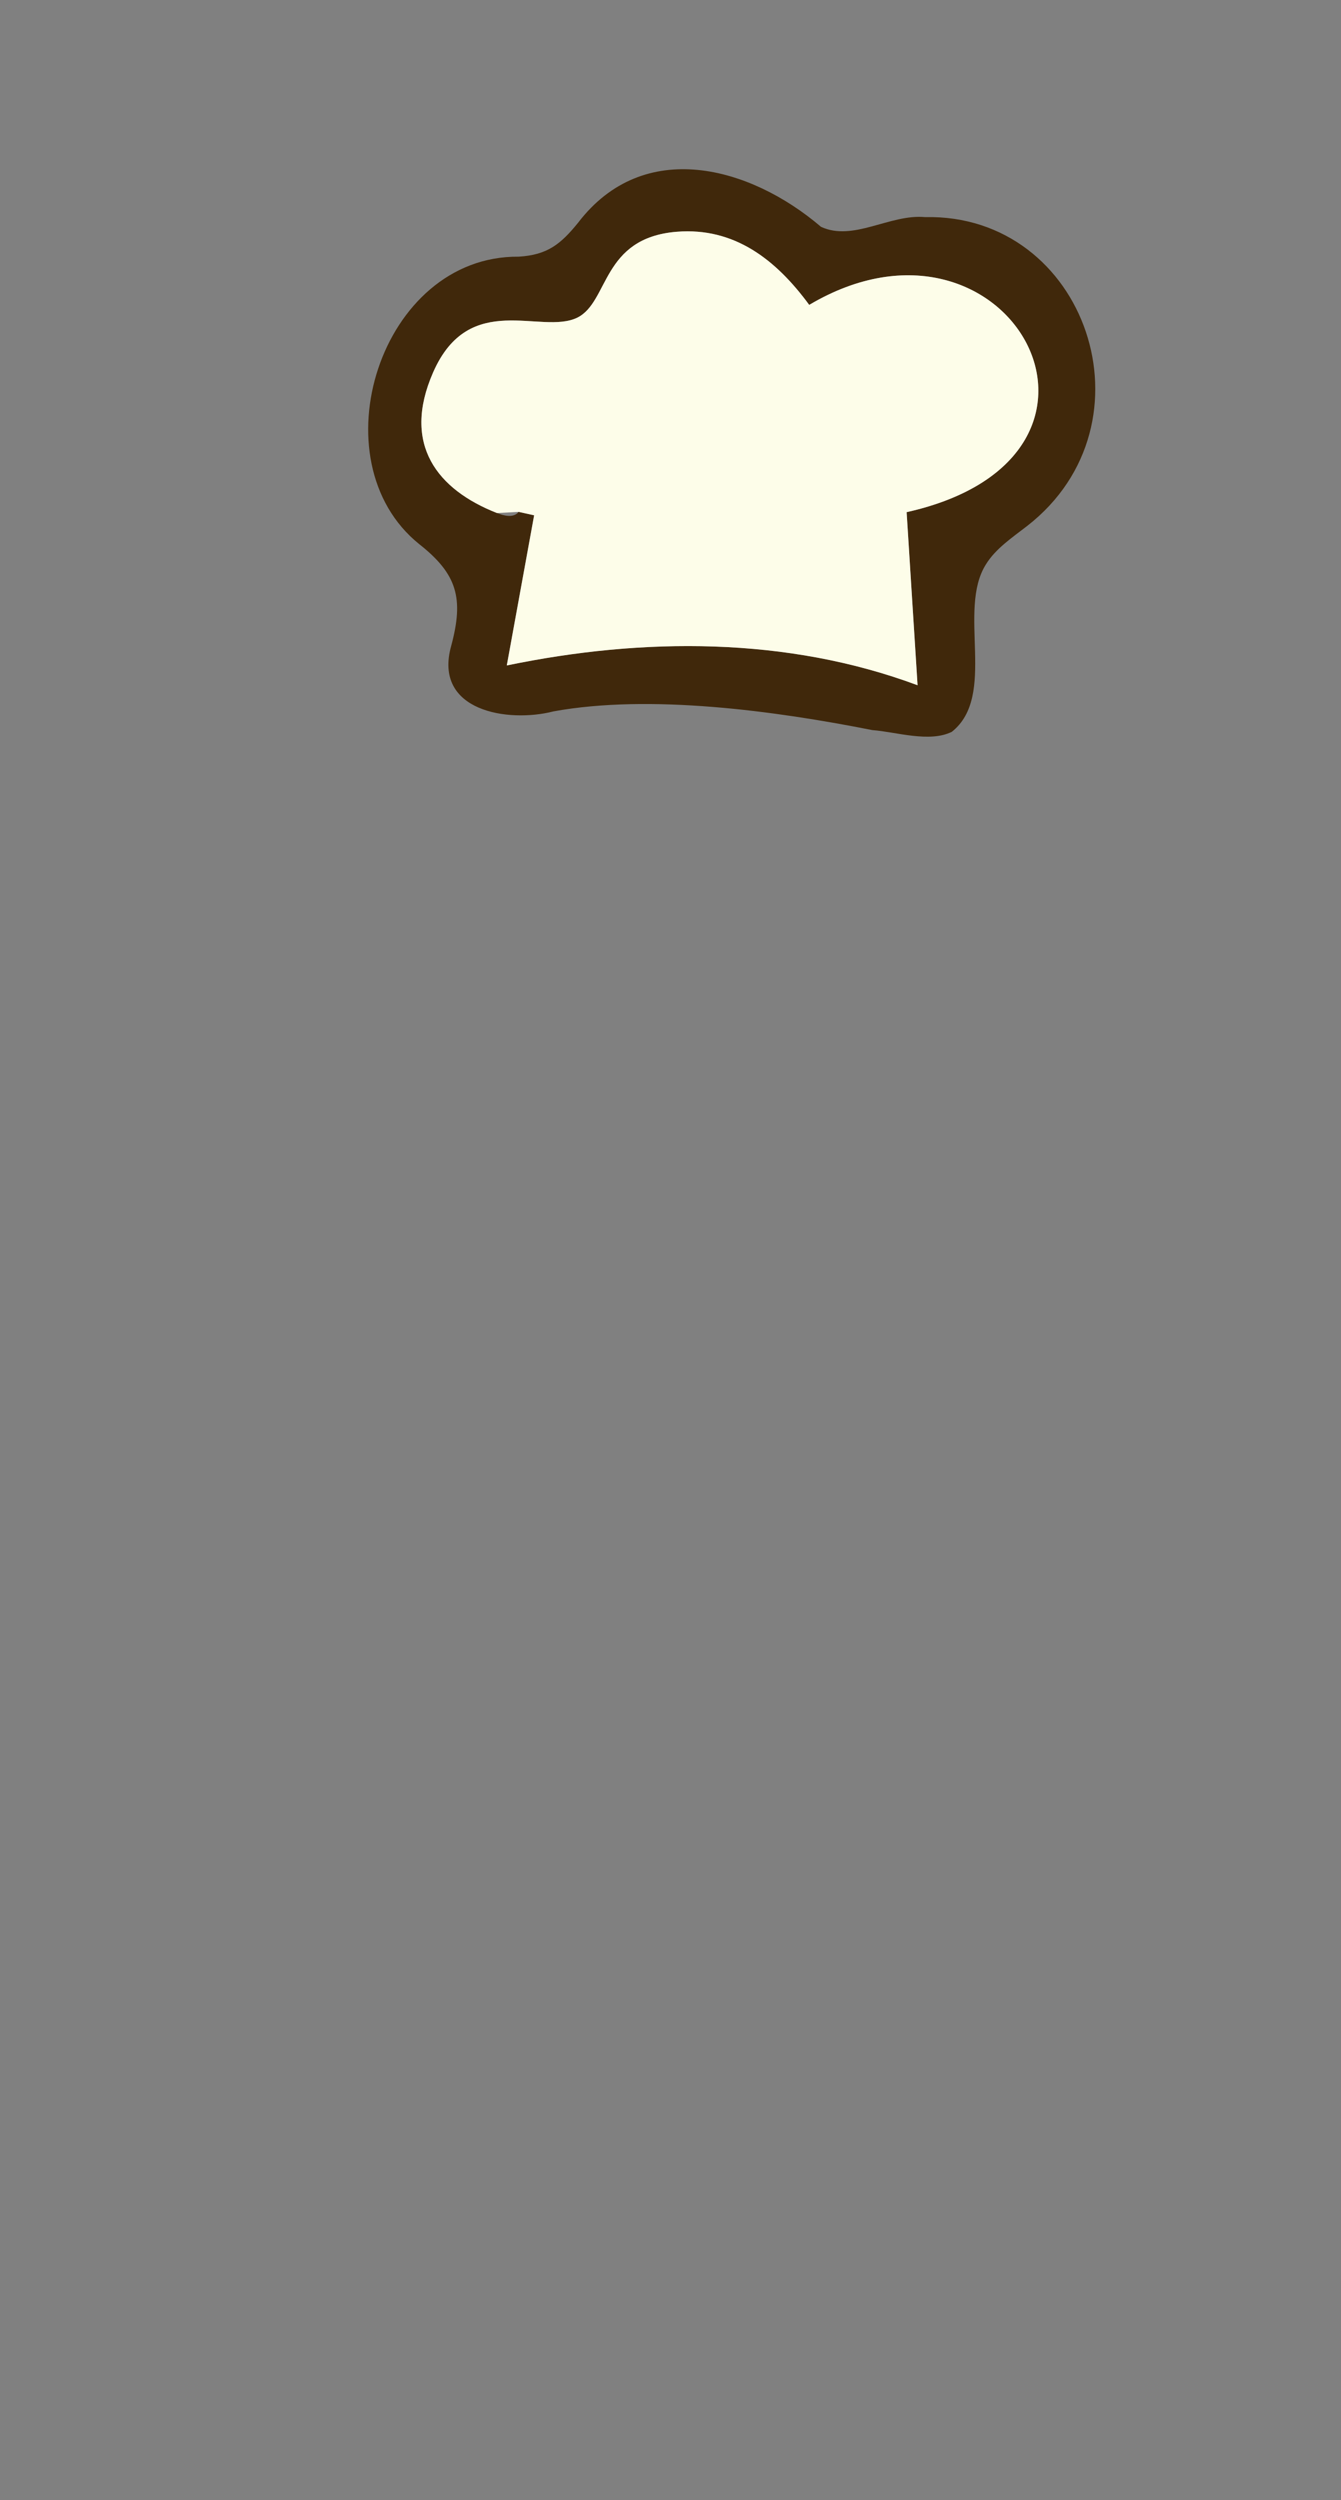 <svg width="308" height="574" viewBox="0 0 308 574" fill="none" xmlns="http://www.w3.org/2000/svg">
<rect x="0" y="0" width="308" height="574" fill="#808080" stroke="none"/>
<path d="M212.437 49.846C204.358 49.116 195.987 55.518 188.561 52.074C172.315 38.199 147.845 31.419 132.764 51.154C128.796 56.041 125.742 58.534 119.143 58.931C87.302 58.636 72.496 105.822 96.301 124.942C105.031 131.825 106.567 137.391 103.633 148.281C99.42 163.319 116.729 166.01 127.107 163.334C149.268 159.288 178.003 163.205 200.36 167.628C205.877 168.05 213.488 170.564 218.619 168.018C229.068 159.721 219.768 140.15 226.447 129.58C228.663 125.955 232.585 123.346 235.936 120.745C266.109 97.254 249.492 49.011 212.446 49.848L212.437 49.846ZM208.227 117.581L210.741 157.321C180.829 146.168 147.697 146.286 116.396 152.778L122.675 118.303L119.133 117.52C117.898 119.062 115.564 118.343 114.119 117.782C100.487 112.416 92.212 102.078 99.478 85.502C107.805 66.511 124.336 76.976 132.584 72.934C139.919 69.337 138.106 54.592 155.46 53.21C168.607 52.165 178.165 59.522 185.861 70.002C231.58 42.897 265.755 104.712 208.233 117.592L208.227 117.581Z" fill="#40280B"/>
<path d="M114.119 117.782C100.487 112.416 92.212 102.078 99.478 85.502C107.805 66.511 124.336 76.976 132.584 72.934C139.919 69.337 138.106 54.592 155.46 53.21C168.607 52.165 178.165 59.522 185.861 70.002C231.58 42.897 265.755 104.712 208.233 117.592L210.748 157.332C180.836 146.179 147.704 146.297 116.402 152.789L122.682 118.314L119.14 117.531L114.126 117.793L114.119 117.782Z" fill="#FDFDE9"/>
</svg>
